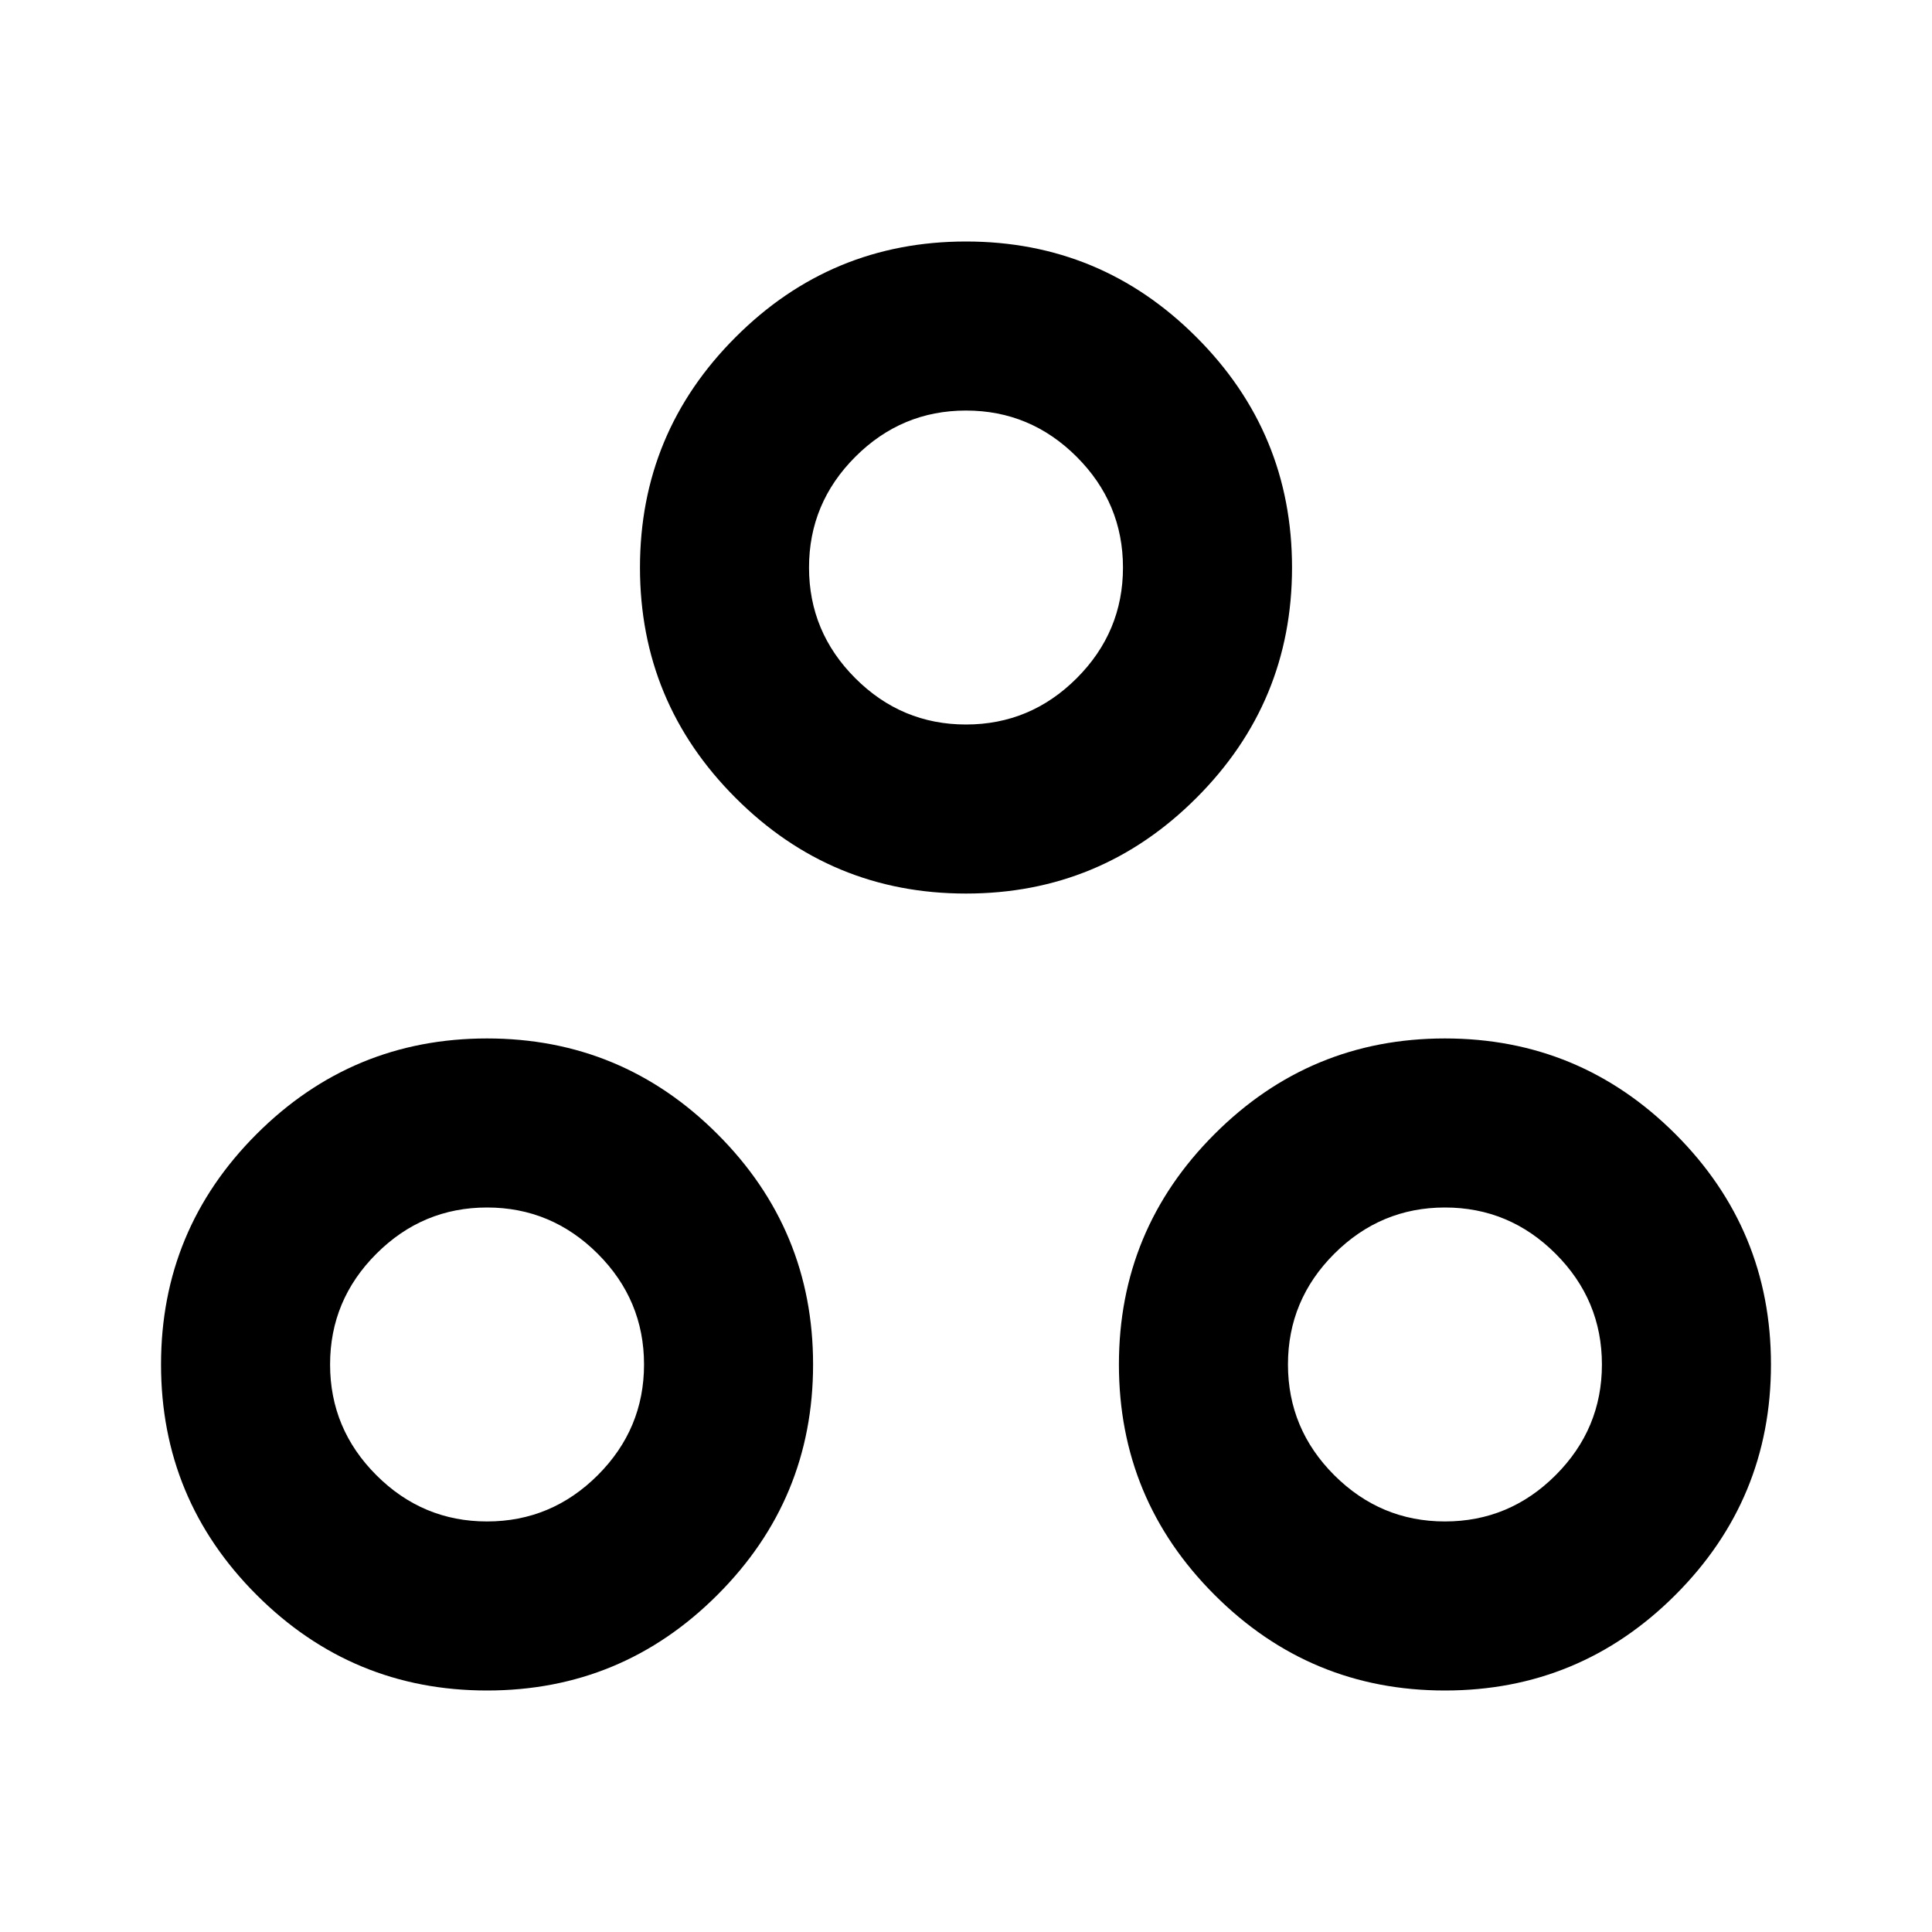 <svg xmlns="http://www.w3.org/2000/svg" viewBox="0 0 20 20"><path d="M5.042 17.5Q3.646 17.5 2.656 16.51Q1.667 15.521 1.667 14.125Q1.667 12.729 2.656 11.74Q3.646 10.75 5.042 10.75Q6.438 10.75 7.427 11.74Q8.417 12.729 8.417 14.125Q8.417 15.521 7.427 16.51Q6.438 17.5 5.042 17.5ZM10 9.25Q8.604 9.25 7.615 8.26Q6.625 7.271 6.625 5.875Q6.625 4.479 7.615 3.49Q8.604 2.5 10 2.5Q11.396 2.5 12.385 3.49Q13.375 4.479 13.375 5.875Q13.375 7.271 12.385 8.26Q11.396 9.25 10 9.25ZM14.958 17.5Q13.562 17.5 12.573 16.51Q11.583 15.521 11.583 14.125Q11.583 12.729 12.573 11.74Q13.562 10.75 14.958 10.75Q16.354 10.75 17.344 11.74Q18.333 12.729 18.333 14.125Q18.333 15.521 17.344 16.51Q16.354 17.5 14.958 17.5ZM10 7.5Q10.667 7.5 11.146 7.021Q11.625 6.542 11.625 5.875Q11.625 5.208 11.146 4.729Q10.667 4.25 10 4.25Q9.333 4.25 8.854 4.729Q8.375 5.208 8.375 5.875Q8.375 6.542 8.854 7.021Q9.333 7.5 10 7.5ZM5.042 15.75Q5.708 15.75 6.188 15.271Q6.667 14.792 6.667 14.125Q6.667 13.458 6.188 12.979Q5.708 12.5 5.042 12.5Q4.375 12.5 3.896 12.979Q3.417 13.458 3.417 14.125Q3.417 14.792 3.896 15.271Q4.375 15.75 5.042 15.75ZM14.958 15.75Q15.625 15.75 16.104 15.271Q16.583 14.792 16.583 14.125Q16.583 13.458 16.104 12.979Q15.625 12.5 14.958 12.5Q14.292 12.5 13.812 12.979Q13.333 13.458 13.333 14.125Q13.333 14.792 13.812 15.271Q14.292 15.75 14.958 15.75ZM10 5.875Q10 5.875 10 5.875Q10 5.875 10 5.875Q10 5.875 10 5.875Q10 5.875 10 5.875Q10 5.875 10 5.875Q10 5.875 10 5.875Q10 5.875 10 5.875Q10 5.875 10 5.875ZM5.042 14.125Q5.042 14.125 5.042 14.125Q5.042 14.125 5.042 14.125Q5.042 14.125 5.042 14.125Q5.042 14.125 5.042 14.125Q5.042 14.125 5.042 14.125Q5.042 14.125 5.042 14.125Q5.042 14.125 5.042 14.125Q5.042 14.125 5.042 14.125ZM14.958 14.125Q14.958 14.125 14.958 14.125Q14.958 14.125 14.958 14.125Q14.958 14.125 14.958 14.125Q14.958 14.125 14.958 14.125Q14.958 14.125 14.958 14.125Q14.958 14.125 14.958 14.125Q14.958 14.125 14.958 14.125Q14.958 14.125 14.958 14.125Z"/></svg>
